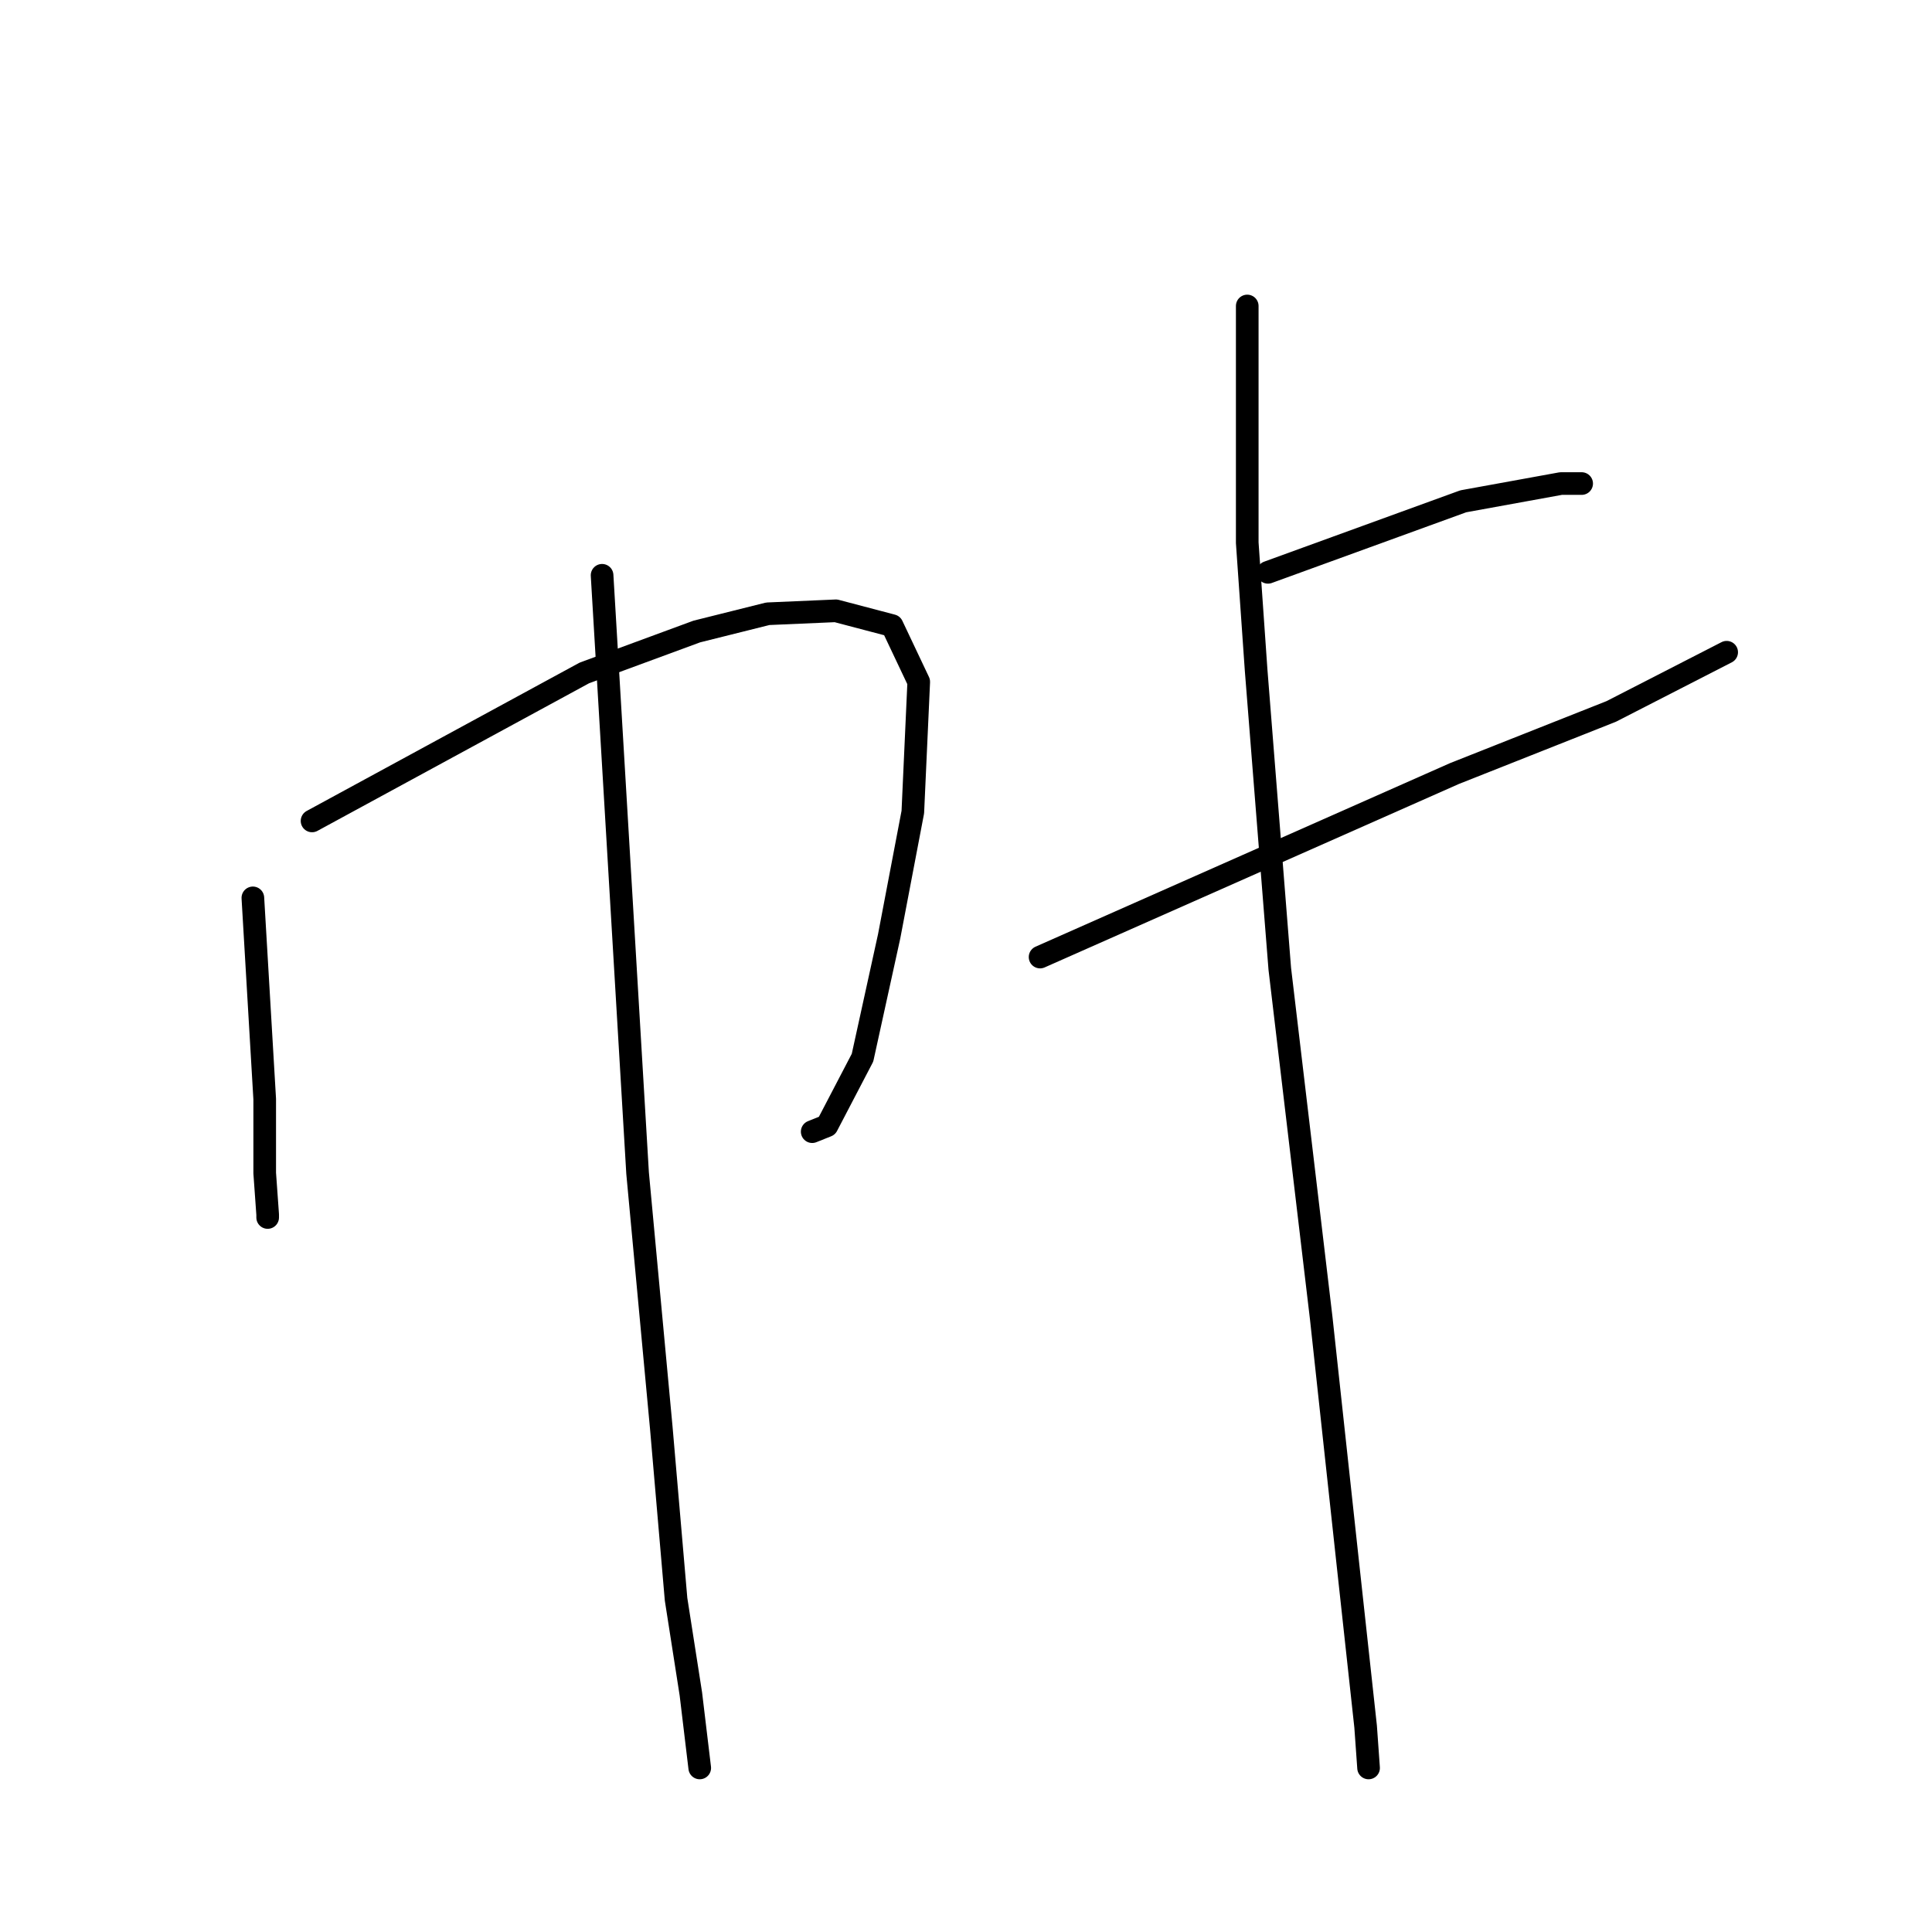 <?xml version="1.0" standalone="no"?>
    <svg width="256" height="256" xmlns="http://www.w3.org/2000/svg" version="1.1">
    <polyline stroke="black" stroke-width="3" stroke-linecap="round" fill="transparent" stroke-linejoin="round" points="33.506 118.973 34.29 132.305 35.075 145.638 35.075 155.442 35.467 160.932 35.467 161.324 35.467 161.324 " />
        <polyline stroke="black" stroke-width="3" stroke-linecap="round" fill="transparent" stroke-linejoin="round" points="41.349 108.777 59.387 98.973 77.426 89.17 92.327 83.68 101.739 81.327 110.758 80.935 118.209 82.896 121.738 90.346 120.954 107.601 117.816 124.07 114.287 140.148 109.581 149.167 107.621 149.952 107.621 149.952 " />
        <polyline stroke="black" stroke-width="3" stroke-linecap="round" fill="transparent" stroke-linejoin="round" points="79.779 76.229 82.132 115.835 84.484 155.442 87.622 189.166 89.582 211.91 91.543 224.458 92.719 234.262 92.719 234.262 " />
        <polyline stroke="black" stroke-width="3" stroke-linecap="round" fill="transparent" stroke-linejoin="round" points="168.01 75.837 180.951 71.131 193.892 66.426 206.832 64.073 209.577 64.073 209.577 64.073 " />
        <polyline stroke="black" stroke-width="3" stroke-linecap="round" fill="transparent" stroke-linejoin="round" points="137.816 126.815 165.266 114.659 192.715 102.503 213.499 94.268 228.792 86.425 228.792 86.425 " />
        <polyline stroke="black" stroke-width="3" stroke-linecap="round" fill="transparent" stroke-linejoin="round" points="165.266 40.544 165.266 56.23 165.266 71.916 166.442 88.778 169.579 128.384 175.069 174.657 178.598 207.204 180.951 228.772 181.343 234.262 181.343 234.262 " />
        </svg>